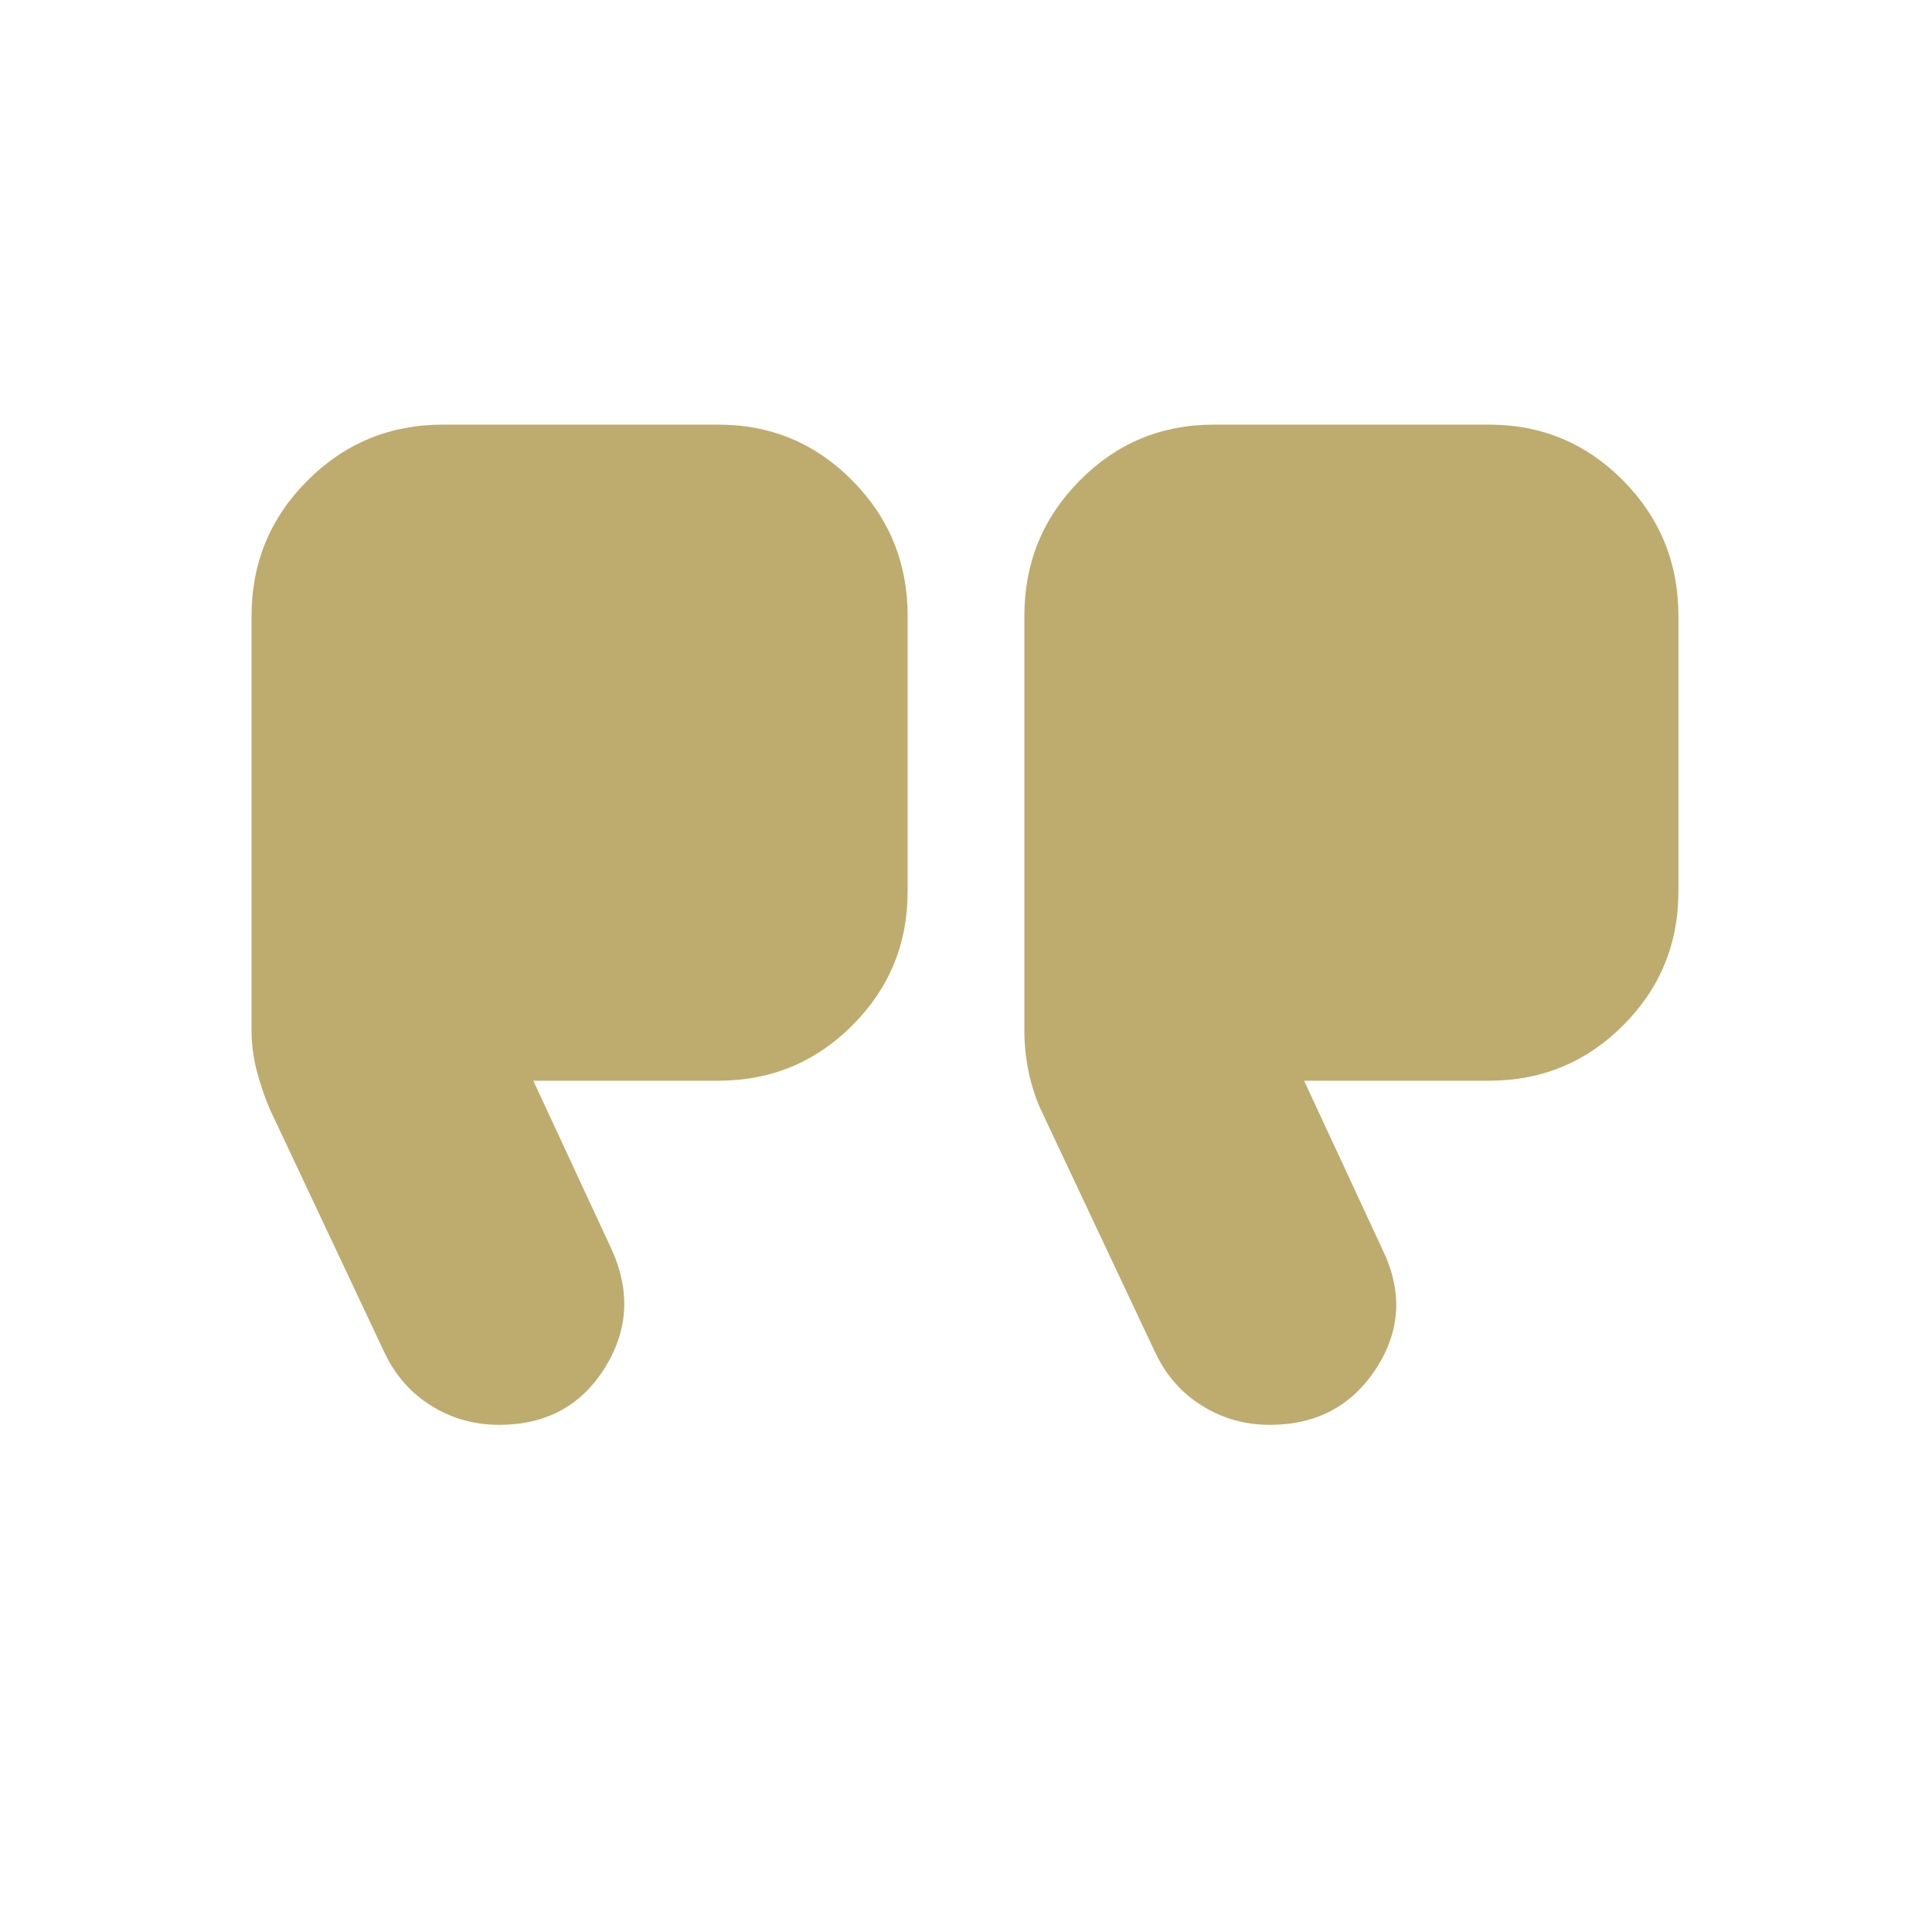 <svg width="48" height="48" viewBox="0 0 48 48" fill="none" xmlns="http://www.w3.org/2000/svg">
<g id="vector">
<path id="Vector" d="M12.4 35.4C13.556 35.4 14.428 34.933 15.017 34C15.606 33.066 15.667 32.083 15.2 31.05L13.25 26.85H17.85C19.151 26.85 20.26 26.392 21.176 25.476C22.092 24.559 22.55 23.451 22.55 22.15V15.3C22.55 13.985 22.092 12.865 21.176 11.939C20.26 11.013 19.151 10.55 17.85 10.55H11C9.686 10.55 8.565 11.013 7.639 11.939C6.713 12.865 6.25 13.985 6.25 15.3V25.6C6.25 25.933 6.292 26.263 6.375 26.59C6.459 26.916 6.567 27.236 6.7 27.55L9.55 33.6C9.817 34.166 10.204 34.608 10.713 34.925C11.222 35.242 11.784 35.4 12.4 35.4ZM31.55 35.4C32.703 35.4 33.583 34.933 34.19 34C34.797 33.066 34.85 32.083 34.35 31.05L32.4 26.85H37C38.301 26.85 39.41 26.392 40.326 25.476C41.242 24.559 41.7 23.451 41.7 22.15V15.3C41.7 13.985 41.242 12.865 40.326 11.939C39.41 11.013 38.301 10.55 37 10.55H30.15C28.849 10.55 27.741 11.013 26.825 11.939C25.908 12.865 25.45 13.985 25.45 15.3V25.6C25.45 25.933 25.483 26.267 25.55 26.6C25.617 26.933 25.717 27.25 25.85 27.55L28.7 33.6C28.967 34.166 29.355 34.608 29.863 34.925C30.372 35.242 30.934 35.4 31.55 35.4Z" fill="#BEAC6F"/>
</g>
</svg>
